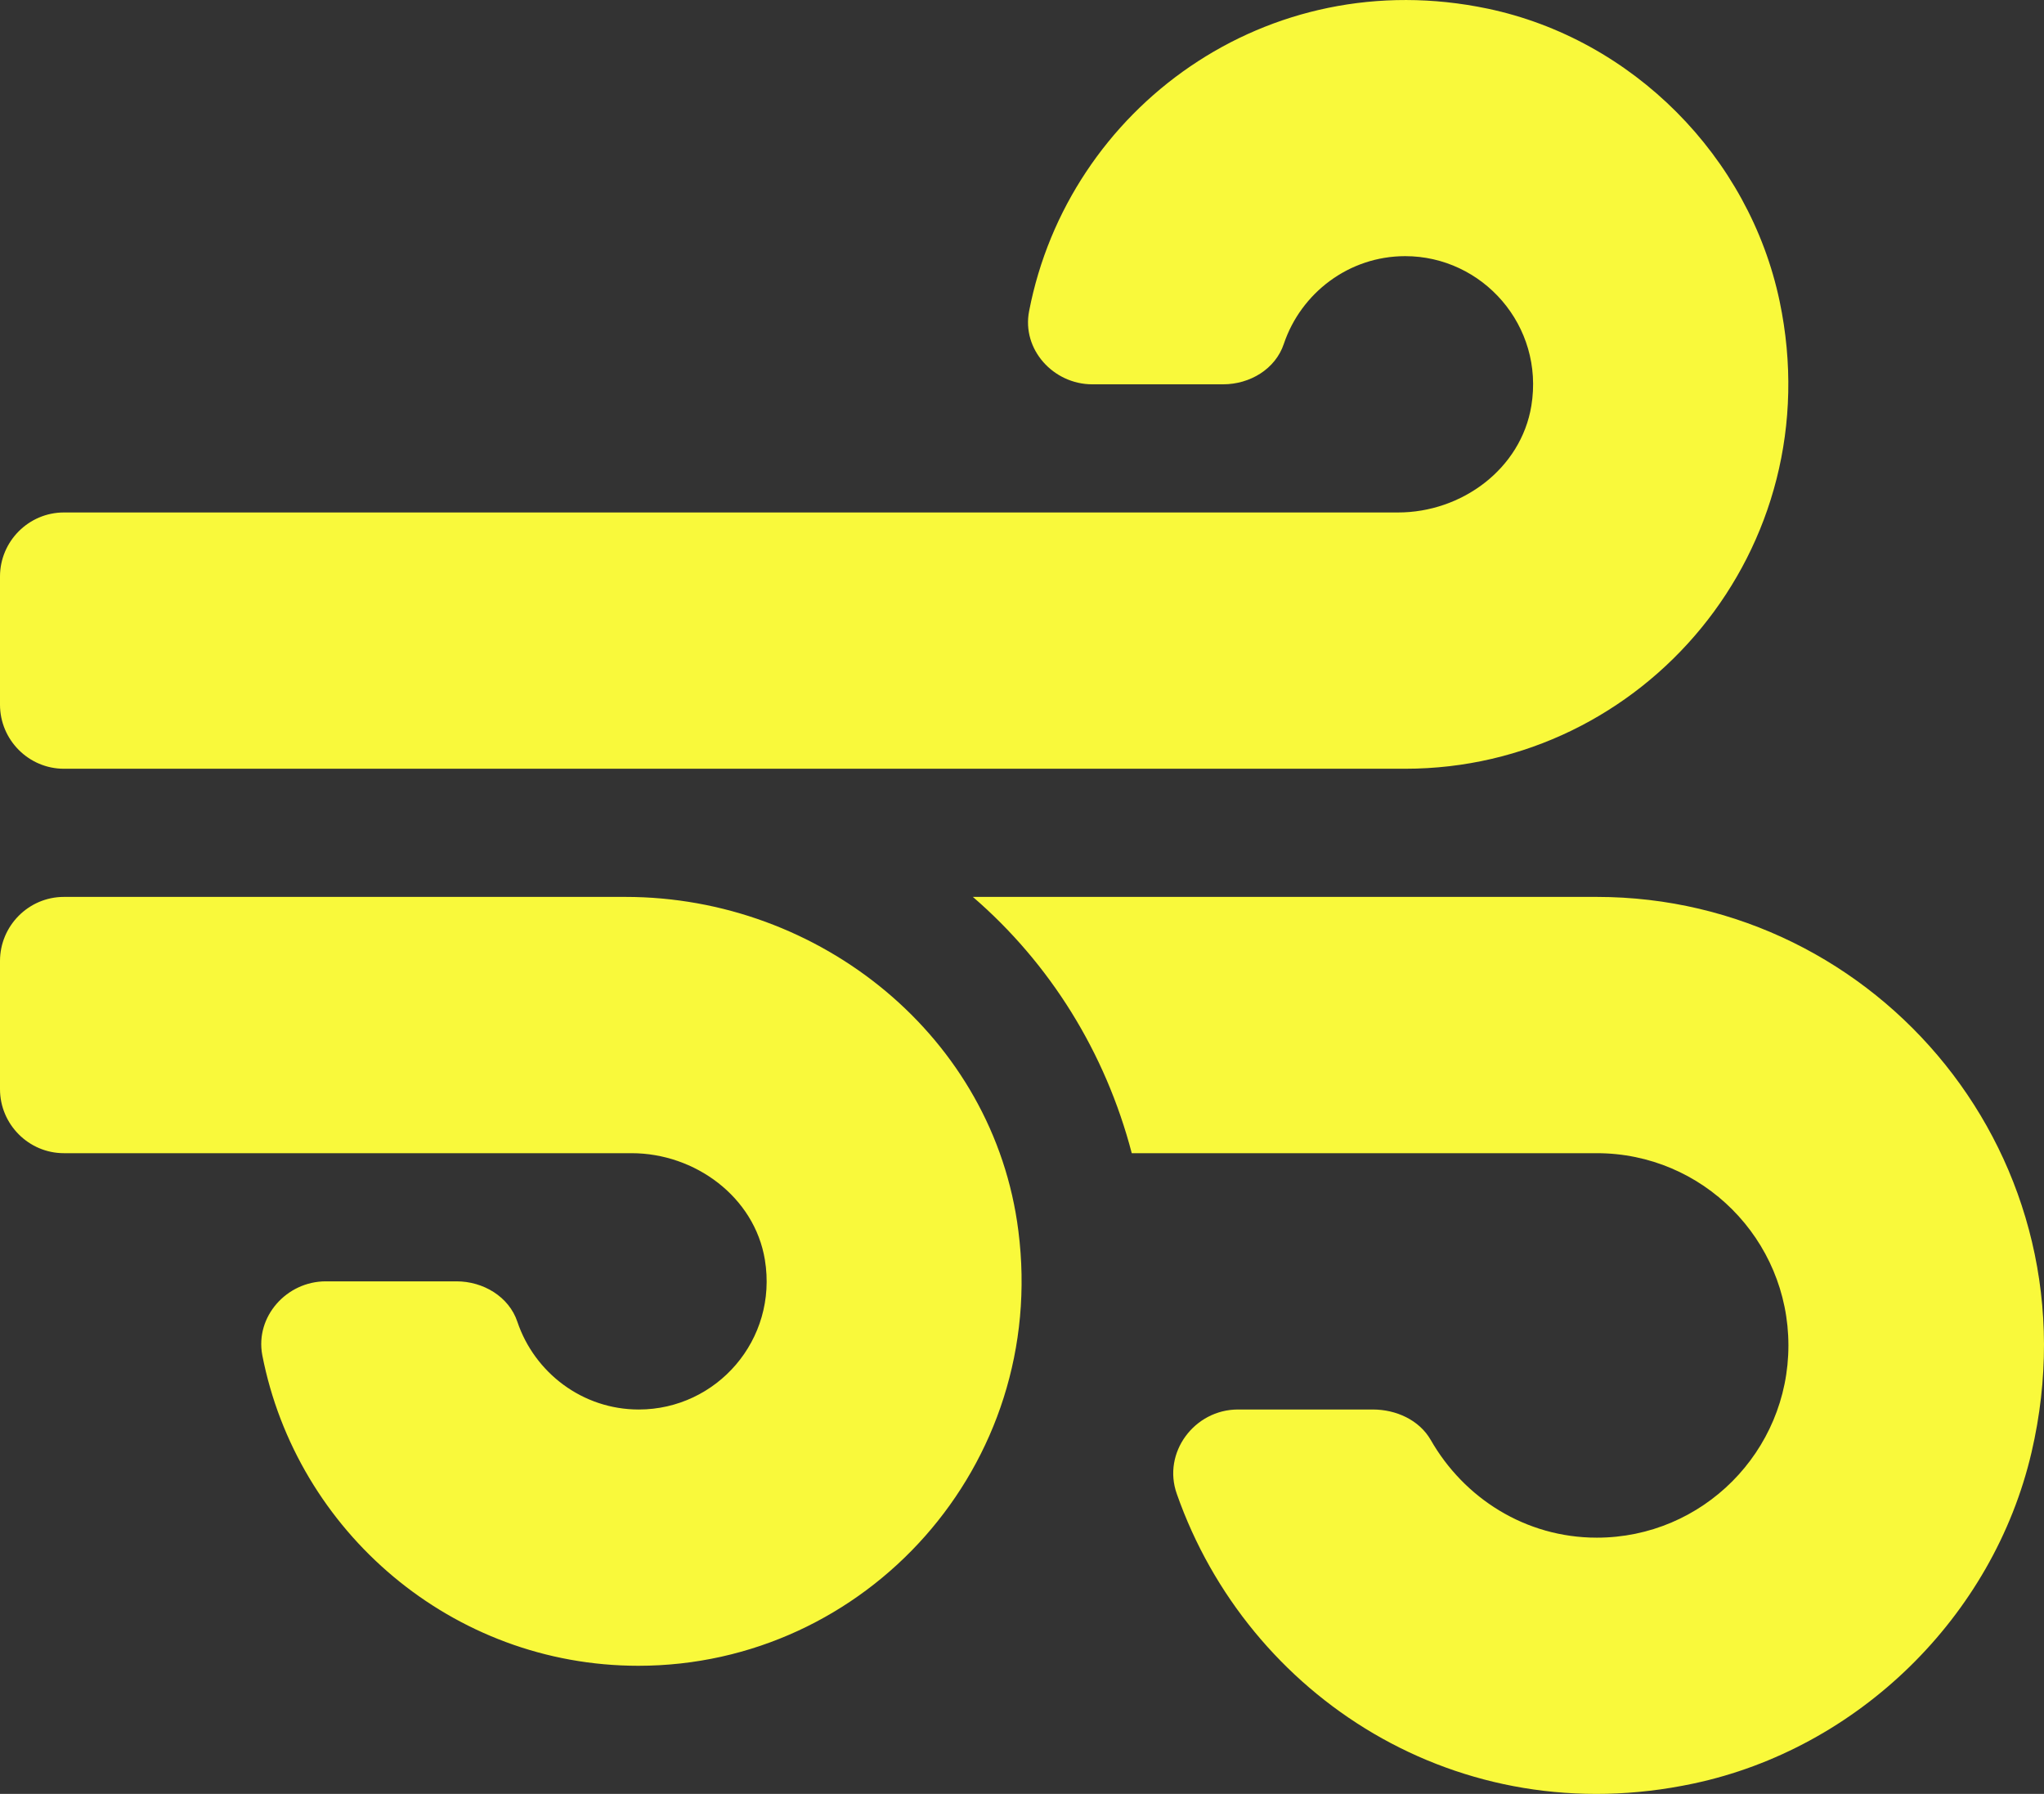 <svg width="49" height="43" viewBox="0 0 49 43" fill="none" xmlns="http://www.w3.org/2000/svg">
<rect x="0" y="0" width="49" height="43" fill="#333333" stroke="none"/>
<path d="M14.996 21.499H1.531C0.689 21.499 0 22.19 0 23.035V26.107C0 26.951 0.689 27.642 1.531 27.642H15.14C16.661 27.642 18.087 28.689 18.336 30.196C18.652 32.116 17.178 33.786 15.312 33.786C13.963 33.786 12.814 32.903 12.403 31.684C12.202 31.079 11.58 30.714 10.948 30.714H7.809C6.871 30.714 6.115 31.559 6.287 32.48C7.11 36.714 10.843 39.929 15.302 39.929C20.767 39.929 25.131 35.12 24.413 29.505C23.829 24.858 19.657 21.499 14.996 21.499ZM1.531 18.427H33.686C39.399 18.427 43.907 13.167 42.663 7.225C41.935 3.75 39.131 0.937 35.667 0.208C30.365 -0.906 25.609 2.598 24.671 7.455C24.489 8.377 25.255 9.212 26.183 9.212H29.322C29.963 9.212 30.576 8.847 30.777 8.242C31.188 7.023 32.337 6.14 33.686 6.14C35.543 6.14 37.026 7.81 36.71 9.73C36.461 11.237 35.045 12.284 33.514 12.284H1.531C0.689 12.284 0 12.975 0 13.819V16.891C0 17.736 0.689 18.427 1.531 18.427ZM38.28 21.499H23.322C25.169 23.092 26.499 25.223 27.131 27.642H38.28C40.816 27.642 42.873 29.706 42.873 32.25C42.873 34.794 40.816 36.858 38.28 36.858C36.567 36.858 35.093 35.907 34.298 34.515C34.021 34.035 33.466 33.786 32.911 33.786H29.676C28.633 33.786 27.858 34.823 28.212 35.811C29.916 40.669 34.959 43.952 40.596 42.752C44.538 41.916 47.782 38.758 48.701 34.813C50.338 27.786 45.026 21.499 38.28 21.499Z" fill="#F9F93B"/>
</svg>
